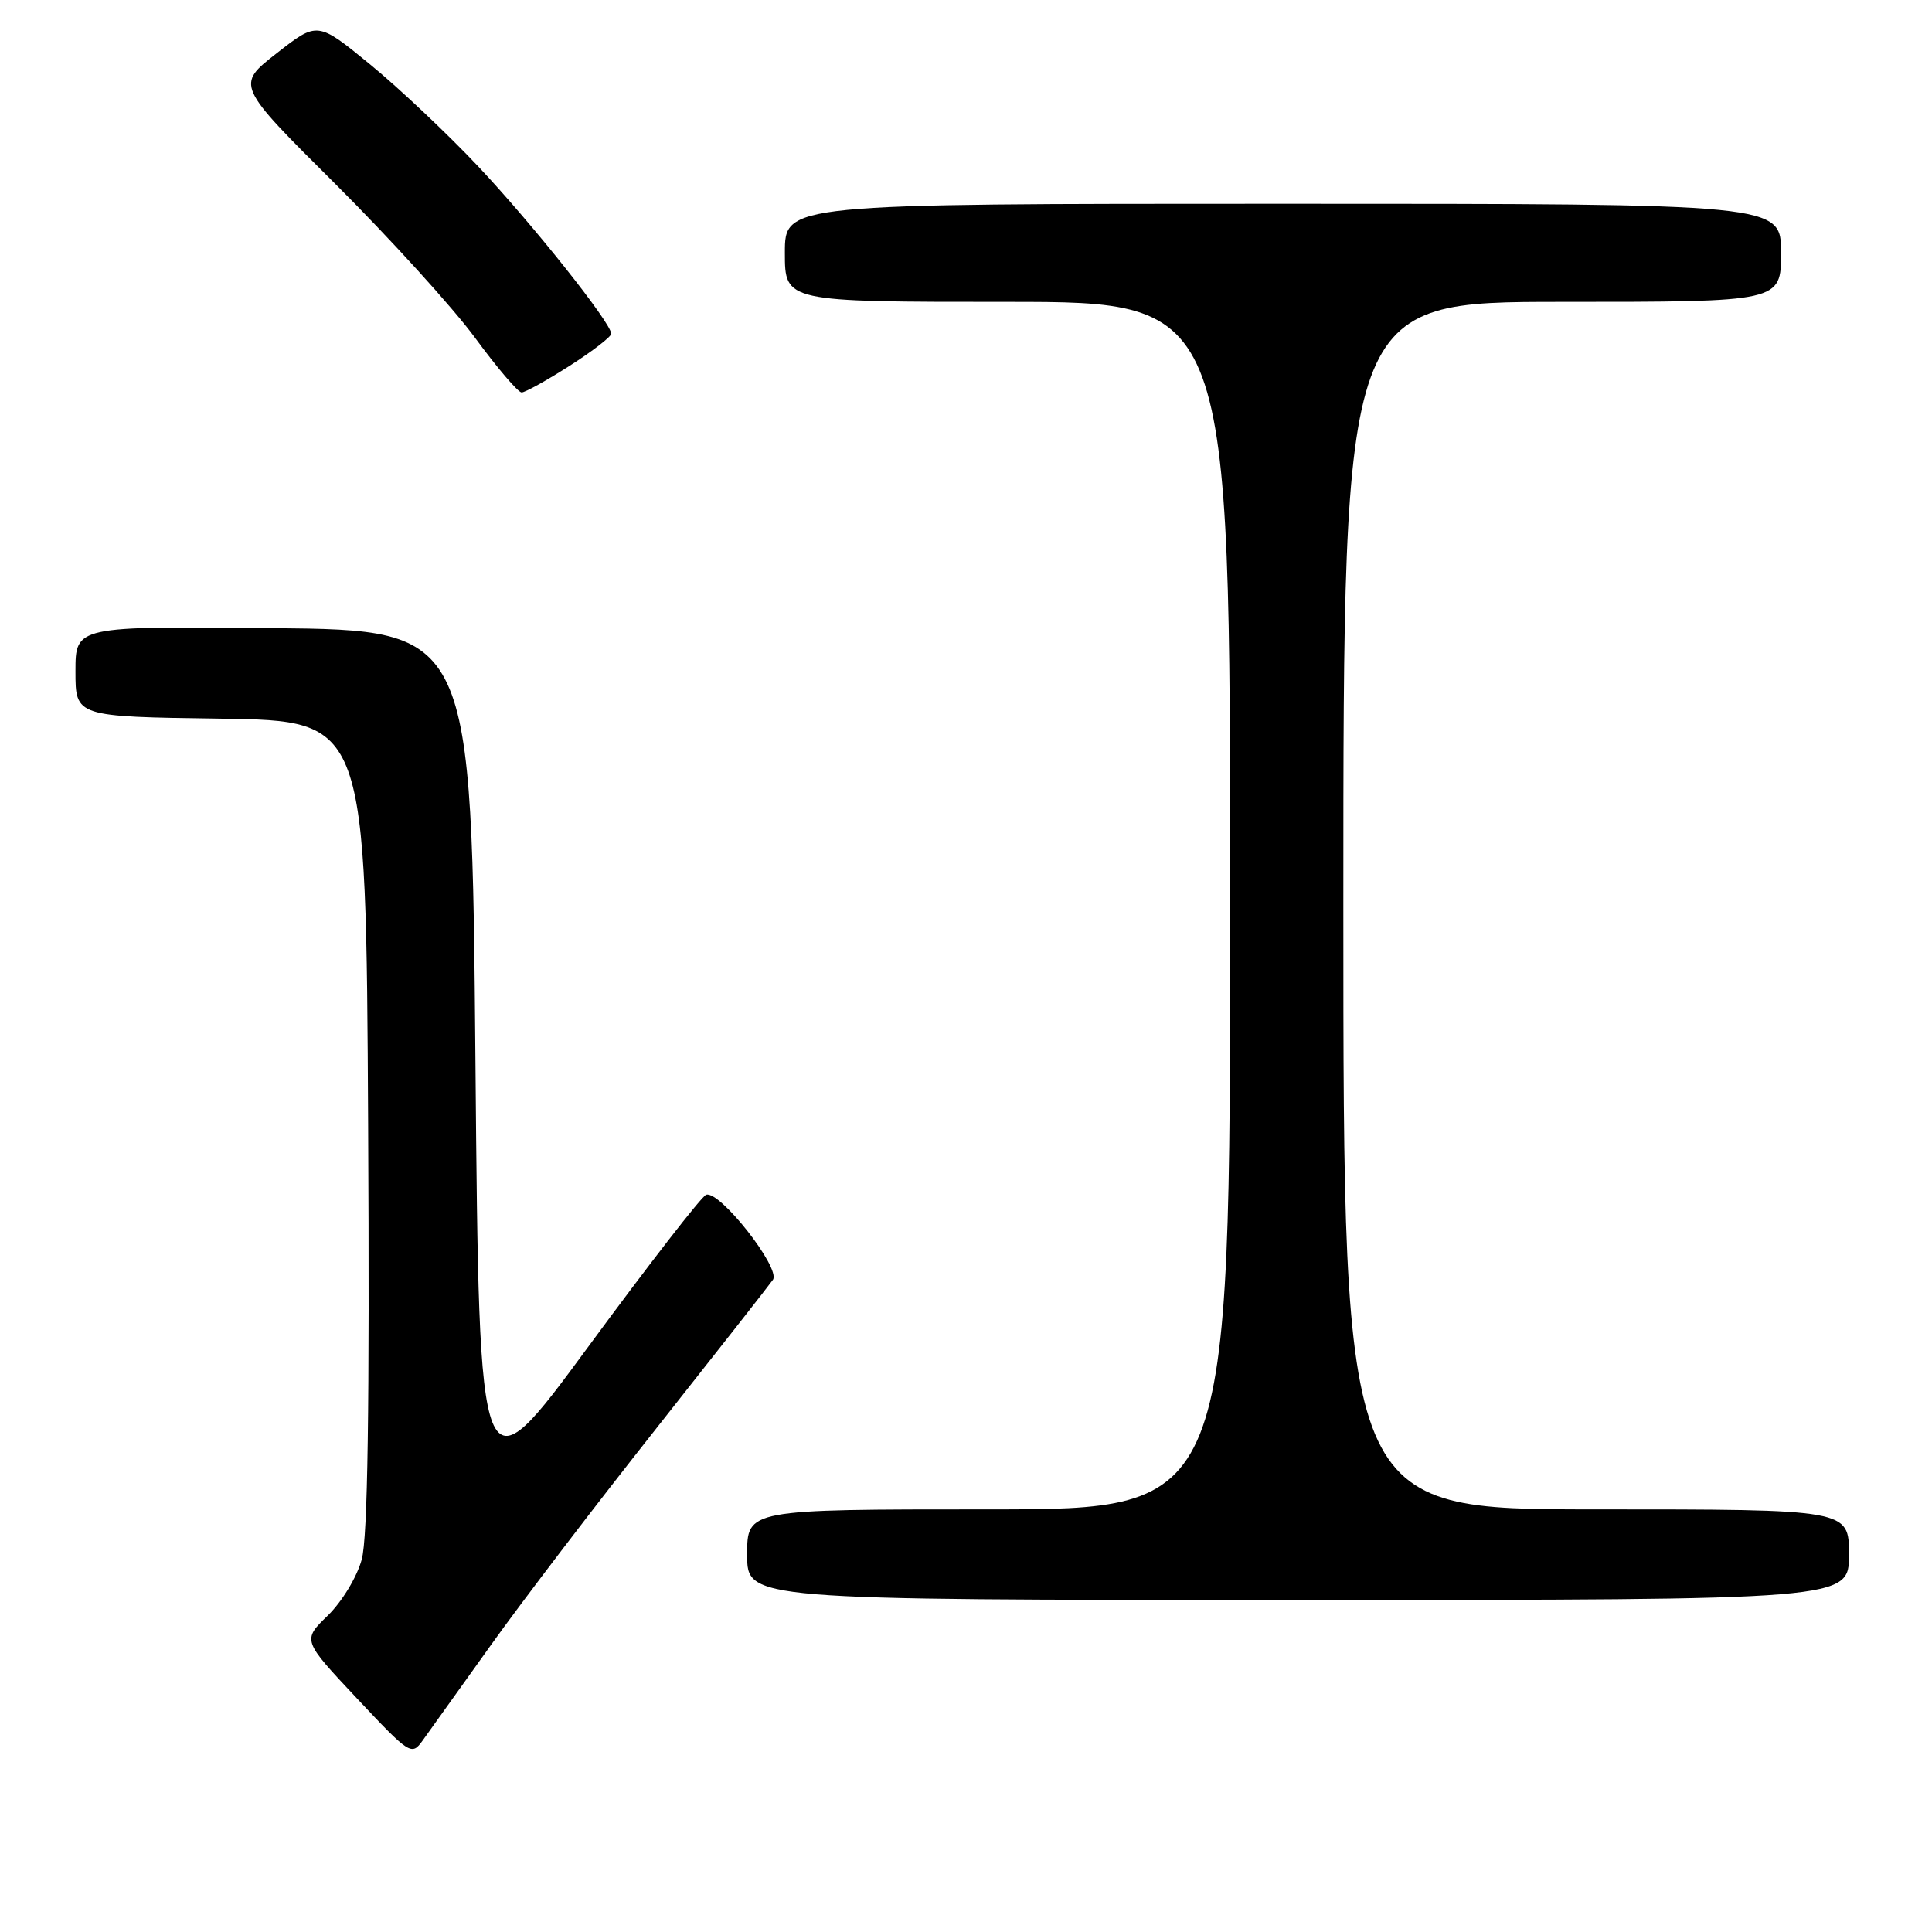 <?xml version="1.0" encoding="UTF-8" standalone="no"?>
<!DOCTYPE svg PUBLIC "-//W3C//DTD SVG 1.1//EN" "http://www.w3.org/Graphics/SVG/1.1/DTD/svg11.dtd" >
<svg xmlns="http://www.w3.org/2000/svg" xmlns:xlink="http://www.w3.org/1999/xlink" version="1.1" viewBox="0 0 256 256">
 <g >
 <path fill="currentColor"
d=" M 65.02 218.02 C 69.15 212.23 79.05 199.26 87.02 189.20 C 94.98 179.13 101.91 170.30 102.42 169.57 C 103.47 168.04 95.37 157.71 93.57 158.31 C 92.98 158.50 85.97 167.54 78.00 178.38 C 63.50 198.10 63.50 198.10 63.00 140.80 C 62.50 83.50 62.50 83.50 36.25 83.23 C 10.00 82.97 10.00 82.97 10.00 88.96 C 10.00 94.96 10.00 94.96 29.25 95.23 C 48.50 95.50 48.50 95.50 48.78 149.00 C 48.98 186.66 48.73 203.73 47.93 206.65 C 47.29 208.98 45.31 212.24 43.43 214.07 C 40.06 217.34 40.06 217.34 47.28 225.03 C 54.32 232.52 54.54 232.66 56.00 230.63 C 56.83 229.48 60.88 223.81 65.02 218.02 Z  M 245.00 206.00 C 245.00 200.00 245.00 200.00 211.50 200.00 C 178.00 200.00 178.00 200.00 178.00 120.00 C 178.00 40.00 178.00 40.00 207.00 40.00 C 236.00 40.00 236.00 40.00 236.00 33.50 C 236.00 27.00 236.00 27.00 170.00 27.00 C 104.00 27.00 104.00 27.00 104.00 33.50 C 104.00 40.00 104.00 40.00 133.50 40.00 C 163.00 40.00 163.00 40.00 163.00 120.00 C 163.00 200.00 163.00 200.00 131.00 200.00 C 99.00 200.00 99.00 200.00 99.00 206.00 C 99.00 212.00 99.00 212.00 172.00 212.00 C 245.00 212.00 245.00 212.00 245.00 206.00 Z  M 75.48 48.47 C 78.52 46.53 81.00 44.61 80.99 44.22 C 80.97 42.78 70.65 29.80 63.43 22.12 C 59.36 17.79 52.88 11.68 49.05 8.54 C 42.07 2.83 42.07 2.83 36.67 7.05 C 31.26 11.27 31.26 11.27 44.44 24.38 C 51.68 31.60 60.01 40.76 62.94 44.75 C 65.87 48.74 68.65 52.00 69.12 52.00 C 69.58 52.00 72.44 50.41 75.48 48.47 Z "/>
</g>
</svg>